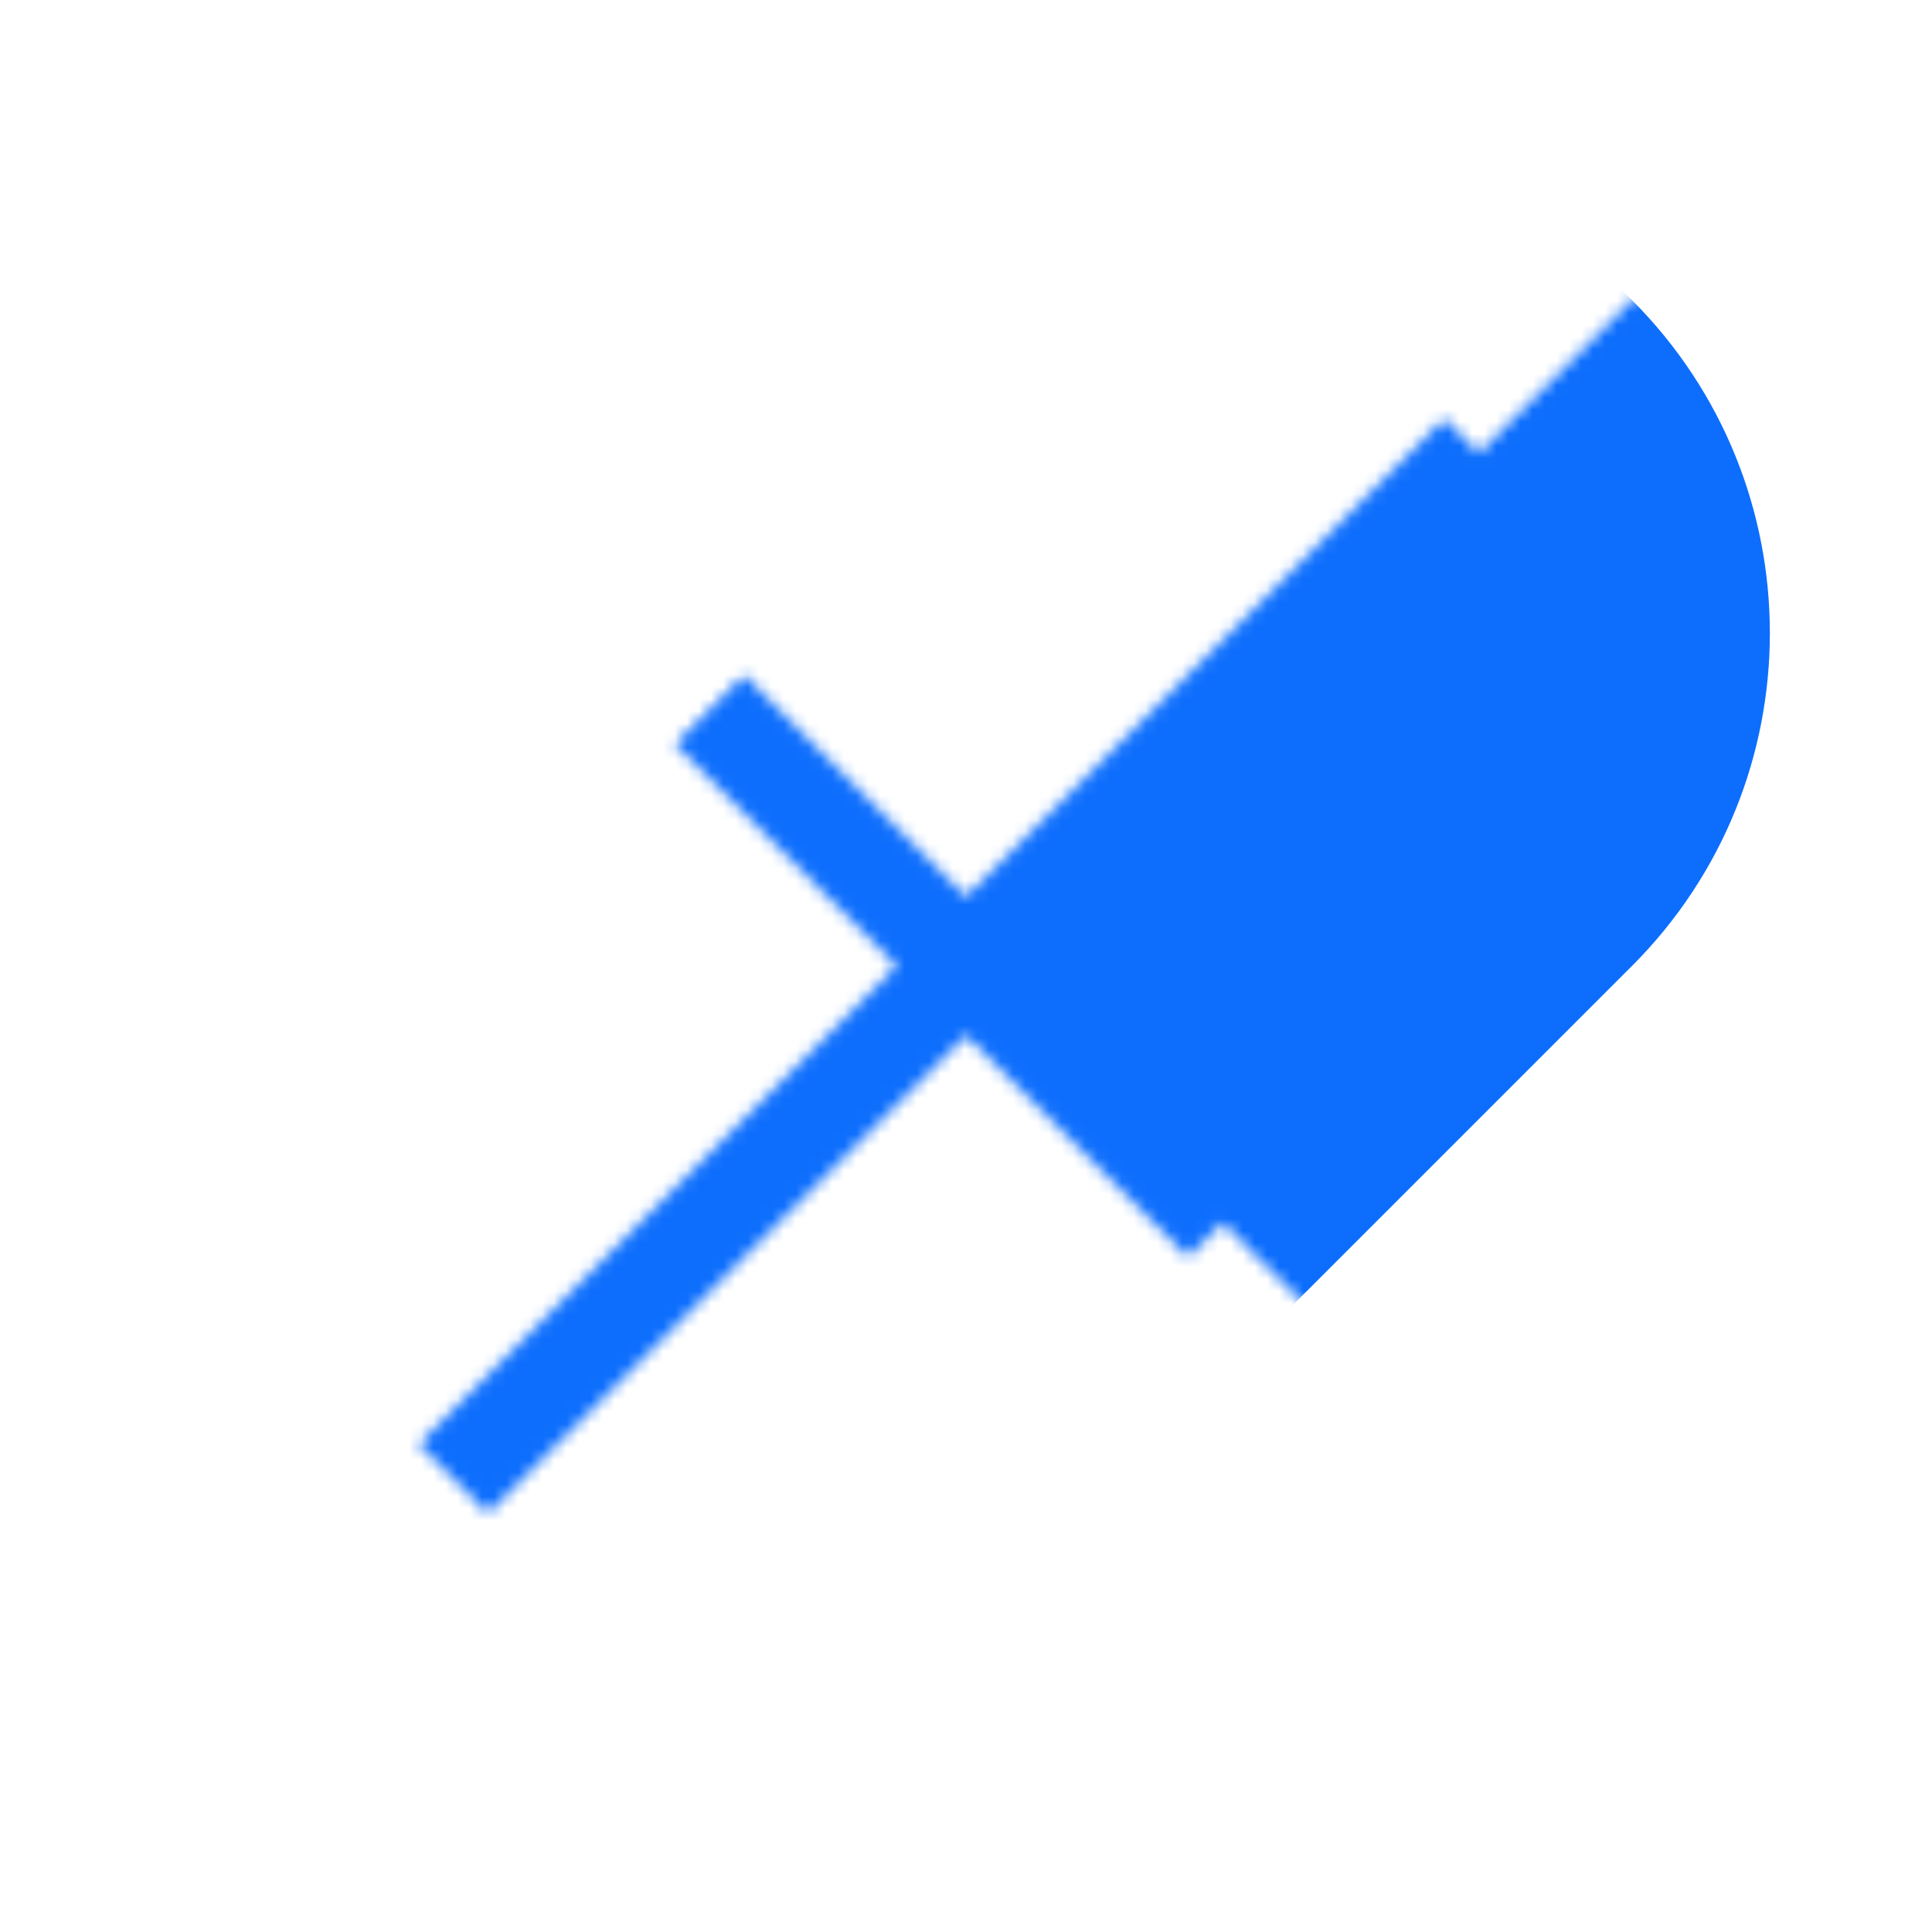 <?xml version="1.0" encoding="UTF-8"?>
<svg id="Calque_1" data-name="Calque 1" xmlns="http://www.w3.org/2000/svg" xmlns:xlink="http://www.w3.org/1999/xlink" viewBox="0 0 160 160">
  <defs>
    <style>
      .cls-1 {
        mask: url(#mask-1);
      }

      .cls-2 {
        mask: url(#mask);
      }

      .cls-3 {
        filter: url(#luminosity-noclip-2);
      }

      .cls-4 {
        opacity: .2;
        stroke: #000;
        stroke-miterlimit: 10;
        stroke-width: .25px;
      }

      .cls-4, .cls-5 {
        fill: #0d6efd;
      }

      .cls-6 {
        filter: url(#luminosity-noclip);
      }
    </style>
    <filter id="luminosity-noclip" x="13.3" y="13.3" width="133.4" height="133.4" color-interpolation-filters="sRGB" filterUnits="userSpaceOnUse">
      <feFlood flood-color="#fff" result="bg"/>
      <feBlend in="SourceGraphic" in2="bg"/>
    </filter>
    <mask id="mask" x="13.3" y="13.3" width="133.4" height="133.4" maskUnits="userSpaceOnUse">
      <g class="cls-6">
        <g>
          <rect x="76" y="50" width="8" height="60" transform="translate(-33.14 80) rotate(-45)"/>
          <rect x="20" y="76" width="120" height="8" transform="translate(-33.14 80) rotate(-45)"/>
        </g>
      </g>
    </mask>
    <filter id="luminosity-noclip-2" x="13.42" y="13.42" width="179.71" height="133.15" color-interpolation-filters="sRGB" filterUnits="userSpaceOnUse">
      <feFlood flood-color="#fff" result="bg"/>
      <feBlend in="SourceGraphic" in2="bg"/>
    </filter>
    <mask id="mask-1" x="13.42" y="13.42" width="179.71" height="133.15" maskUnits="userSpaceOnUse">
      <g class="cls-3">
        <polygon points="193.14 80 136.57 23.43 122.43 37.57 119.6 34.75 80 74.34 61.62 55.96 55.96 61.62 74.34 80 34.75 119.6 40.4 125.25 80 85.66 98.38 104.04 101.21 101.21 136.57 136.57 193.14 80"/>
      </g>
    </mask>
  </defs>
  <g class="cls-2">
    <path id="_0" data-name="0" class="cls-4" d="M80,24.85l-55.15,55.15c-15.23,15.23-15.23,39.92,0,55.15s39.92,15.23,55.15,0l55.15-55.15c15.23-15.23,15.23-39.92,0-55.15-15.23-15.23-39.92-15.23-55.15,0Z"/>
  </g>
  <g class="cls-1">
    <path id="_3_4" data-name="3/4" class="cls-5" d="M80,24.85l-55.15,55.15c-15.23,15.23-15.23,39.92,0,55.15s39.92,15.23,55.15,0l55.15-55.15c15.23-15.23,15.23-39.92,0-55.15-15.23-15.23-39.92-15.23-55.15,0Z"/>
  </g>
</svg>
